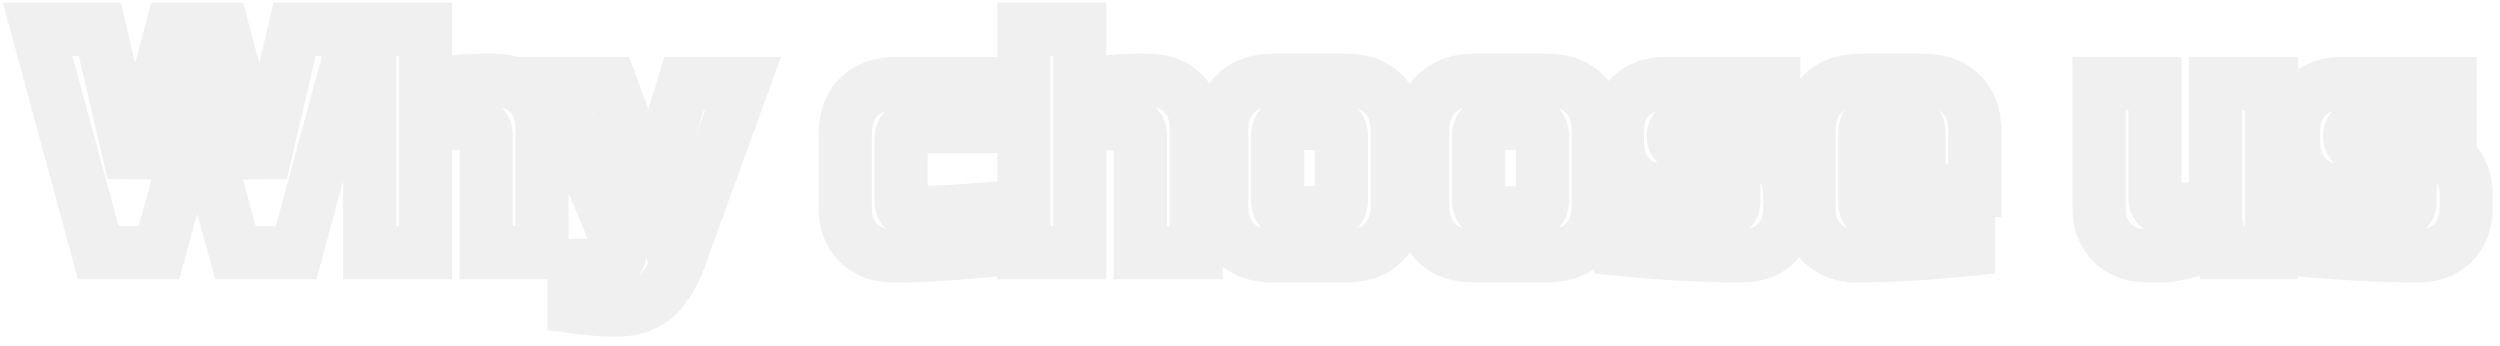 <svg width="188" height="26" viewBox="0 0 188 26" fill="none" xmlns="http://www.w3.org/2000/svg">
<path d="M16.75 2.2L18.683 1.685L18.287 0.2H16.75V2.2ZM19.63 13L17.698 13.515L21.578 13.454L19.63 13ZM22.15 2.2V0.2H20.563L20.203 1.746L22.15 2.2ZM26.83 2.2L28.761 2.724L29.445 0.2H26.83V2.2ZM22.27 19V21H23.8L24.201 19.524L22.27 19ZM17.71 19L15.782 19.532L16.187 21H17.71V19ZM14.83 8.56L16.758 8.028L14.83 1.039L12.902 8.028L14.83 8.56ZM11.95 19V21H13.473L13.878 19.532L11.95 19ZM7.39 19L5.46 19.524L5.861 21H7.39V19ZM2.83 2.2V0.2H0.215L0.9 2.724L2.83 2.2ZM7.51 2.2L9.458 1.746L9.097 0.2H7.51V2.2ZM10.03 13L8.083 13.454L11.963 13.515L10.03 13ZM12.91 2.2V0.2H11.374L10.978 1.685L12.91 2.2ZM14.818 2.715L17.698 13.515L21.563 12.485L18.683 1.685L14.818 2.715ZM21.578 13.454L24.098 2.654L20.203 1.746L17.683 12.546L21.578 13.454ZM22.15 4.2H26.83V0.2H22.15V4.2ZM24.9 1.676L20.34 18.476L24.201 19.524L28.761 2.724L24.9 1.676ZM22.27 17H17.71V21H22.27V17ZM19.638 18.468L16.758 8.028L12.902 9.092L15.782 19.532L19.638 18.468ZM12.902 8.028L10.022 18.468L13.878 19.532L16.758 9.092L12.902 8.028ZM11.95 17H7.39V21H11.95V17ZM9.32 18.476L4.76 1.676L0.9 2.724L5.46 19.524L9.32 18.476ZM2.83 4.2H7.51V0.2H2.83V4.2ZM5.563 2.654L8.083 13.454L11.978 12.546L9.458 1.746L5.563 2.654ZM11.963 13.515L14.843 2.715L10.978 1.685L8.098 12.485L11.963 13.515ZM12.91 4.2H16.75V0.2H12.91V4.2ZM32.002 6.52H30.002V8.974L32.405 8.479L32.002 6.52ZM39.778 7.024L38.363 8.438L38.363 8.438L39.778 7.024ZM40.762 19V21H42.762V19H40.762ZM36.562 19H34.562V21H36.562V19ZM33.202 9.376L32.953 7.391L32.946 7.392L33.202 9.376ZM32.002 9.52L31.792 7.531L30.002 7.719V9.52H32.002ZM32.002 19V21H34.002V19H32.002ZM27.802 19H25.802V21H27.802V19ZM27.802 2.2V0.2H25.802V2.2H27.802ZM32.002 2.2H34.002V0.2H32.002V2.2ZM32.405 8.479C33.868 8.177 35.087 8.04 36.082 8.04V4.04C34.74 4.04 33.239 4.223 31.598 4.561L32.405 8.479ZM36.082 8.04H37.162V4.04H36.082V8.04ZM37.162 8.04C37.818 8.04 38.147 8.222 38.363 8.438L41.192 5.61C40.096 4.514 38.681 4.04 37.162 4.04V8.04ZM38.363 8.438C38.58 8.655 38.762 8.984 38.762 9.64H42.762C42.762 8.12 42.287 6.705 41.192 5.61L38.363 8.438ZM38.762 9.64V19H42.762V9.64H38.762ZM40.762 17H36.562V21H40.762V17ZM38.562 19V10.12H34.562V19H38.562ZM38.562 10.12C38.562 9.385 38.295 8.665 37.736 8.106L34.907 10.934C34.806 10.832 34.71 10.697 34.645 10.533C34.58 10.371 34.562 10.225 34.562 10.12H38.562ZM37.736 8.106C37.176 7.546 36.456 7.28 35.722 7.28V11.28C35.616 11.28 35.471 11.262 35.309 11.197C35.145 11.131 35.009 11.036 34.907 10.934L37.736 8.106ZM35.722 7.28H34.882V11.28H35.722V7.28ZM34.882 7.28C34.205 7.28 33.561 7.316 32.953 7.391L33.45 11.361C33.866 11.309 34.342 11.28 34.882 11.28V7.28ZM32.946 7.392C32.457 7.456 32.074 7.501 31.792 7.531L32.211 11.509C32.537 11.475 32.954 11.425 33.458 11.36L32.946 7.392ZM30.002 9.52V19H34.002V9.52H30.002ZM32.002 17H27.802V21H32.002V17ZM29.802 19V2.2H25.802V19H29.802ZM27.802 4.2H32.002V0.2H27.802V4.2ZM30.002 2.2V6.52H34.002V2.2H30.002ZM43.159 23.08H41.159V24.837L42.901 25.063L43.159 23.08ZM43.159 19.96V17.96H41.159V19.96H43.159ZM46.495 19.456L44.758 18.464L44.74 18.495L44.723 18.528L46.495 19.456ZM46.399 18.04L44.554 18.812L44.556 18.816L46.399 18.04ZM41.479 6.28V4.28H38.474L39.634 7.052L41.479 6.28ZM45.919 6.28L47.796 5.59L47.314 4.28H45.919V6.28ZM48.919 14.44L47.042 15.13L49.084 20.684L50.83 15.03L48.919 14.44ZM51.439 6.28V4.28H49.963L49.528 5.69L51.439 6.28ZM55.879 6.28L57.758 6.963L58.734 4.28H55.879V6.28ZM51.079 19.48L52.956 20.169L52.958 20.163L51.079 19.48ZM49.279 22.336L47.966 20.827L47.957 20.835L47.948 20.843L49.279 22.336ZM46.279 21.32C45.546 21.32 44.598 21.25 43.416 21.097L42.901 25.063C44.183 25.23 45.315 25.32 46.279 25.32V21.32ZM45.159 23.08V19.96H41.159V23.08H45.159ZM43.159 21.96H45.319V17.96H43.159V21.96ZM45.319 21.96C46.188 21.96 47.568 21.718 48.266 20.384L44.723 18.528C44.792 18.397 44.885 18.278 44.995 18.18C45.103 18.085 45.206 18.028 45.281 17.996C45.416 17.938 45.459 17.96 45.319 17.96V21.96ZM48.231 20.448C48.896 19.285 48.573 18.05 48.242 17.264L44.556 18.816C44.629 18.991 44.623 19.038 44.619 18.985C44.615 18.916 44.619 18.707 44.758 18.464L48.231 20.448ZM48.244 17.268L43.324 5.508L39.634 7.052L44.554 18.812L48.244 17.268ZM41.479 8.28H45.919V4.28H41.479V8.28ZM44.042 6.97L47.042 15.13L50.796 13.75L47.796 5.59L44.042 6.97ZM50.83 15.03L53.35 6.87L49.528 5.69L47.008 13.85L50.83 15.03ZM51.439 8.28H55.879V4.28H51.439V8.28ZM53.999 5.597L49.199 18.797L52.958 20.163L57.758 6.963L53.999 5.597ZM49.201 18.791C48.811 19.853 48.369 20.476 47.966 20.827L50.591 23.845C51.66 22.916 52.418 21.635 52.956 20.169L49.201 18.791ZM47.948 20.843C47.672 21.089 47.194 21.32 46.279 21.32V25.32C47.891 25.32 49.413 24.895 50.609 23.829L47.948 20.843ZM75.082 18.76L75.294 20.749L77.082 20.558V18.76H75.082ZM64.546 18.256L63.131 19.67L63.131 19.67L64.546 18.256ZM64.57 7.312L65.984 8.726L65.984 8.726L64.57 7.312ZM75.082 6.28H77.082V4.28H75.082V6.28ZM75.082 9.52V11.52H77.082V9.52H75.082ZM75.082 15.64H77.082V13.466L74.915 13.647L75.082 15.64ZM74.869 16.771C71.927 17.086 69.361 17.24 67.162 17.24V21.24C69.539 21.24 72.252 21.074 75.294 20.749L74.869 16.771ZM67.162 17.24C66.505 17.24 66.176 17.058 65.96 16.842L63.131 19.67C64.227 20.766 65.642 21.24 67.162 21.24V17.24ZM65.96 16.842C65.743 16.625 65.562 16.296 65.562 15.64H61.562C61.562 17.16 62.036 18.575 63.131 19.67L65.96 16.842ZM65.562 15.64V10.12H61.562V15.64H65.562ZM65.562 10.12C65.562 9.304 65.779 8.931 65.984 8.726L63.155 5.898C62.016 7.037 61.562 8.536 61.562 10.12H65.562ZM65.984 8.726C66.213 8.497 66.601 8.28 67.402 8.28V4.28C65.802 4.28 64.302 4.751 63.155 5.898L65.984 8.726ZM67.402 8.28H75.082V4.28H67.402V8.28ZM73.082 6.28V9.52H77.082V6.28H73.082ZM75.082 7.52H68.722V11.52H75.082V7.52ZM68.722 7.52C68.093 7.52 67.255 7.678 66.587 8.346C65.92 9.013 65.762 9.852 65.762 10.48H69.762C69.762 10.481 69.762 10.563 69.719 10.693C69.672 10.832 69.58 11.01 69.416 11.174C69.251 11.338 69.073 11.431 68.934 11.477C68.804 11.521 68.722 11.52 68.722 11.52V7.52ZM65.762 10.48V15.16H69.762V10.48H65.762ZM65.762 15.16C65.762 15.895 66.028 16.615 66.587 17.174L69.416 14.346C69.517 14.447 69.613 14.583 69.678 14.747C69.743 14.909 69.762 15.055 69.762 15.16H65.762ZM66.587 17.174C67.147 17.734 67.867 18 68.602 18V14C68.707 14 68.853 14.018 69.014 14.083C69.178 14.149 69.314 14.244 69.416 14.346L66.587 17.174ZM68.602 18C70.128 18 72.356 17.874 75.248 17.633L74.915 13.647C72.047 13.886 69.955 14 68.602 14V18ZM73.082 15.64V18.76H77.082V15.64H73.082ZM81.197 6.52H79.197V8.974L81.601 8.479L81.197 6.52ZM88.973 7.024L87.559 8.438L87.559 8.438L88.973 7.024ZM89.957 19V21H91.957V19H89.957ZM85.757 19H83.757V21H85.757V19ZM82.397 9.376L82.149 7.391L82.141 7.392L82.397 9.376ZM81.197 9.52L80.987 7.531L79.197 7.719V9.52H81.197ZM81.197 19V21H83.197V19H81.197ZM76.997 19H74.997V21H76.997V19ZM76.997 2.2V0.2H74.997V2.2H76.997ZM81.197 2.2H83.197V0.2H81.197V2.2ZM81.601 8.479C83.064 8.177 84.283 8.04 85.277 8.04V4.04C83.935 4.04 82.434 4.223 80.793 4.561L81.601 8.479ZM85.277 8.04H86.357V4.04H85.277V8.04ZM86.357 8.04C87.013 8.04 87.342 8.222 87.559 8.438L90.387 5.61C89.291 4.514 87.876 4.04 86.357 4.04V8.04ZM87.559 8.438C87.775 8.655 87.957 8.984 87.957 9.64H91.957C91.957 8.12 91.483 6.705 90.387 5.61L87.559 8.438ZM87.957 9.64V19H91.957V9.64H87.957ZM89.957 17H85.757V21H89.957V17ZM87.757 19V10.12H83.757V19H87.757ZM87.757 10.12C87.757 9.385 87.491 8.665 86.931 8.106L84.103 10.934C84.001 10.832 83.906 10.697 83.84 10.533C83.775 10.371 83.757 10.225 83.757 10.12H87.757ZM86.931 8.106C86.371 7.546 85.652 7.28 84.917 7.28V11.28C84.811 11.28 84.666 11.262 84.504 11.197C84.34 11.131 84.204 11.036 84.103 10.934L86.931 8.106ZM84.917 7.28H84.077V11.28H84.917V7.28ZM84.077 7.28C83.4 7.28 82.756 7.316 82.149 7.391L82.645 11.361C83.062 11.309 83.538 11.28 84.077 11.28V7.28ZM82.141 7.392C81.652 7.456 81.269 7.501 80.987 7.531L81.406 11.509C81.732 11.475 82.15 11.425 82.653 11.36L82.141 7.392ZM79.197 9.52V19H83.197V9.52H79.197ZM81.197 17H76.997V21H81.197V17ZM78.997 19V2.2H74.997V19H78.997ZM76.997 4.2H81.197V0.2H76.997V4.2ZM79.197 2.2V6.52H83.197V2.2H79.197ZM104.042 18.232L105.456 19.646L105.456 19.646L104.042 18.232ZM92.882 18.232L91.451 19.63L91.468 19.646L91.485 19.663L92.882 18.232ZM92.882 7.072L94.296 8.486L94.296 8.486L92.882 7.072ZM104.042 7.072L102.611 8.469L102.628 8.486L102.645 8.503L104.042 7.072ZM103.074 15.4C103.074 16.201 102.857 16.588 102.628 16.818L105.456 19.646C106.603 18.5 107.074 16.999 107.074 15.4H103.074ZM102.628 16.818C102.423 17.022 102.05 17.24 101.234 17.24V21.24C102.818 21.24 104.317 20.786 105.456 19.646L102.628 16.818ZM101.234 17.24H95.714V21.24H101.234V17.24ZM95.714 17.24C94.9 17.24 94.507 17.023 94.279 16.801L91.485 19.663C92.633 20.785 94.128 21.24 95.714 21.24V17.24ZM94.313 16.834C94.091 16.608 93.874 16.214 93.874 15.4H89.874C89.874 16.986 90.329 18.48 91.451 19.63L94.313 16.834ZM93.874 15.4V9.88H89.874V15.4H93.874ZM93.874 9.88C93.874 9.064 94.092 8.691 94.296 8.486L91.468 5.658C90.328 6.797 89.874 8.296 89.874 9.88H93.874ZM94.296 8.486C94.526 8.257 94.913 8.04 95.714 8.04V4.04C94.115 4.04 92.615 4.511 91.468 5.658L94.296 8.486ZM95.714 8.04H101.234V4.04H95.714V8.04ZM101.234 8.04C102.037 8.04 102.404 8.257 102.611 8.469L105.473 5.675C104.336 4.511 102.831 4.04 101.234 4.04V8.04ZM102.645 8.503C102.857 8.71 103.074 9.077 103.074 9.88H107.074C107.074 8.283 106.604 6.778 105.44 5.641L102.645 8.503ZM103.074 9.88V15.4H107.074V9.88H103.074ZM102.874 10.24C102.874 9.612 102.716 8.773 102.048 8.106C101.381 7.438 100.542 7.28 99.914 7.28V11.28C99.913 11.28 99.831 11.281 99.702 11.237C99.562 11.191 99.384 11.098 99.22 10.934C99.055 10.77 98.963 10.592 98.917 10.453C98.874 10.323 98.874 10.241 98.874 10.24H102.874ZM99.914 7.28H97.034V11.28H99.914V7.28ZM97.034 7.28C96.406 7.28 95.567 7.438 94.9 8.106C94.233 8.773 94.074 9.612 94.074 10.24H98.074C98.074 10.241 98.075 10.323 98.031 10.453C97.985 10.592 97.893 10.77 97.728 10.934C97.564 11.098 97.386 11.191 97.246 11.237C97.117 11.281 97.035 11.28 97.034 11.28V7.28ZM94.074 10.24V15.04H98.074V10.24H94.074ZM94.074 15.04C94.074 15.668 94.233 16.507 94.9 17.174C95.567 17.842 96.406 18 97.034 18V14C97.035 14 97.117 13.999 97.246 14.043C97.386 14.089 97.564 14.181 97.728 14.346C97.893 14.51 97.985 14.688 98.031 14.828C98.075 14.957 98.074 15.039 98.074 15.04H94.074ZM97.034 18H99.914V14H97.034V18ZM99.914 18C100.542 18 101.381 17.842 102.048 17.174C102.716 16.507 102.874 15.668 102.874 15.04H98.874C98.874 15.039 98.874 14.957 98.917 14.828C98.963 14.688 99.055 14.51 99.22 14.346C99.384 14.181 99.562 14.089 99.702 14.043C99.831 13.999 99.913 14 99.914 14V18ZM102.874 15.04V10.24H98.874V15.04H102.874ZM119.159 18.232L120.573 19.646L120.573 19.646L119.159 18.232ZM107.999 18.232L106.568 19.63L106.585 19.646L106.602 19.663L107.999 18.232ZM107.999 7.072L109.413 8.486L109.413 8.486L107.999 7.072ZM119.159 7.072L117.728 8.469L117.745 8.486L117.762 8.503L119.159 7.072ZM118.191 15.4C118.191 16.201 117.974 16.588 117.745 16.818L120.573 19.646C121.72 18.5 122.191 16.999 122.191 15.4H118.191ZM117.745 16.818C117.54 17.022 117.168 17.24 116.351 17.24V21.24C117.935 21.24 119.434 20.786 120.573 19.646L117.745 16.818ZM116.351 17.24H110.831V21.24H116.351V17.24ZM110.831 17.24C110.017 17.24 109.624 17.023 109.397 16.801L106.602 19.663C107.751 20.785 109.245 21.24 110.831 21.24V17.24ZM109.43 16.834C109.208 16.608 108.991 16.214 108.991 15.4H104.991C104.991 16.986 105.446 18.48 106.568 19.63L109.43 16.834ZM108.991 15.4V9.88H104.991V15.4H108.991ZM108.991 9.88C108.991 9.064 109.209 8.691 109.413 8.486L106.585 5.658C105.446 6.797 104.991 8.296 104.991 9.88H108.991ZM109.413 8.486C109.643 8.257 110.03 8.04 110.831 8.04V4.04C109.232 4.04 107.732 4.511 106.585 5.658L109.413 8.486ZM110.831 8.04H116.351V4.04H110.831V8.04ZM116.351 8.04C117.154 8.04 117.521 8.257 117.728 8.469L120.59 5.675C119.453 4.511 117.948 4.04 116.351 4.04V8.04ZM117.762 8.503C117.974 8.71 118.191 9.077 118.191 9.88H122.191C122.191 8.283 121.721 6.778 120.557 5.641L117.762 8.503ZM118.191 9.88V15.4H122.191V9.88H118.191ZM117.991 10.24C117.991 9.612 117.833 8.773 117.165 8.106C116.498 7.438 115.66 7.28 115.031 7.28V11.28C115.031 11.28 114.949 11.281 114.819 11.237C114.679 11.191 114.501 11.098 114.337 10.934C114.173 10.77 114.08 10.592 114.034 10.453C113.991 10.323 113.991 10.241 113.991 10.24H117.991ZM115.031 7.28H112.151V11.28H115.031V7.28ZM112.151 7.28C111.523 7.28 110.684 7.438 110.017 8.106C109.35 8.773 109.191 9.612 109.191 10.24H113.191C113.191 10.241 113.192 10.323 113.149 10.453C113.102 10.592 113.01 10.77 112.845 10.934C112.681 11.098 112.503 11.191 112.364 11.237C112.234 11.281 112.152 11.28 112.151 11.28V7.28ZM109.191 10.24V15.04H113.191V10.24H109.191ZM109.191 15.04C109.191 15.668 109.35 16.507 110.017 17.174C110.684 17.842 111.523 18 112.151 18V14C112.152 14 112.234 13.999 112.364 14.043C112.503 14.089 112.681 14.181 112.845 14.346C113.01 14.51 113.102 14.688 113.149 14.828C113.192 14.957 113.191 15.039 113.191 15.04H109.191ZM112.151 18H115.031V14H112.151V18ZM115.031 18C115.66 18 116.498 17.842 117.165 17.174C117.833 16.507 117.991 15.668 117.991 15.04H113.991C113.991 15.039 113.991 14.957 114.034 14.828C114.08 14.688 114.173 14.51 114.337 14.346C114.501 14.181 114.679 14.089 114.819 14.043C114.949 13.999 115.031 14 115.031 14V18ZM117.991 15.04V10.24H113.991V15.04H117.991ZM121.868 15.64L122.016 13.645L119.868 13.487V15.64H121.868ZM130.148 15.76L131.563 17.174L131.563 17.174L130.148 15.76ZM130.388 14.32H132.388V12.32H130.388V14.32ZM122.612 13.336L124.027 11.922L124.027 11.922L122.612 13.336ZM122.612 7.264L124.027 8.678L122.612 7.264ZM133.388 6.28H135.388V4.28H133.388V6.28ZM133.388 9.4V11.4H135.388V9.4H133.388ZM126.068 9.64L127.483 11.054L127.483 11.054L126.068 9.64ZM126.068 10.84L124.654 12.254L124.654 12.254L126.068 10.84ZM133.604 12.064L135.019 10.65L135.019 10.65L133.604 12.064ZM133.604 18.256L135.019 19.67L135.019 19.67L133.604 18.256ZM121.868 18.76H119.868V20.573L121.672 20.75L121.868 18.76ZM121.721 17.635C124.988 17.876 127.604 18 129.548 18V14C127.749 14 125.245 13.884 122.016 13.645L121.721 17.635ZM129.548 18C130.283 18 131.003 17.734 131.563 17.174L128.734 14.346C128.836 14.244 128.972 14.149 129.136 14.083C129.297 14.018 129.443 14 129.548 14V18ZM131.563 17.174C132.122 16.615 132.388 15.895 132.388 15.16H128.388C128.388 15.055 128.407 14.909 128.471 14.747C128.537 14.583 128.633 14.447 128.734 14.346L131.563 17.174ZM132.388 15.16V14.32H128.388V15.16H132.388ZM130.388 12.32H125.228V16.32H130.388V12.32ZM125.228 12.32C124.572 12.32 124.243 12.138 124.027 11.922L121.198 14.75C122.294 15.846 123.709 16.32 125.228 16.32V12.32ZM124.027 11.922C123.81 11.705 123.628 11.376 123.628 10.72H119.628C119.628 12.24 120.103 13.655 121.198 14.75L124.027 11.922ZM123.628 10.72V9.88H119.628V10.72H123.628ZM123.628 9.88C123.628 9.224 123.81 8.895 124.027 8.678L121.198 5.85C120.103 6.945 119.628 8.36 119.628 9.88H123.628ZM124.027 8.678C124.243 8.462 124.572 8.28 125.228 8.28V4.28C123.709 4.28 122.294 4.754 121.198 5.85L124.027 8.678ZM125.228 8.28H133.388V4.28H125.228V8.28ZM131.388 6.28V9.4H135.388V6.28H131.388ZM133.388 7.4H126.668V11.4H133.388V7.4ZM126.668 7.4C125.934 7.4 125.214 7.666 124.654 8.226L127.483 11.054C127.381 11.156 127.245 11.251 127.081 11.317C126.919 11.382 126.774 11.4 126.668 11.4V7.4ZM124.654 8.226C124.095 8.785 123.828 9.505 123.828 10.24H127.828C127.828 10.345 127.81 10.491 127.745 10.653C127.68 10.817 127.584 10.953 127.483 11.054L124.654 8.226ZM123.828 10.24C123.828 10.975 124.095 11.695 124.654 12.254L127.483 9.426C127.584 9.527 127.68 9.663 127.745 9.827C127.81 9.989 127.828 10.135 127.828 10.24H123.828ZM124.654 12.254C125.214 12.814 125.934 13.08 126.668 13.08V9.08C126.774 9.08 126.919 9.098 127.081 9.163C127.245 9.229 127.381 9.324 127.483 9.426L124.654 12.254ZM126.668 13.08H130.988V9.08H126.668V13.08ZM130.988 13.08C131.645 13.08 131.974 13.262 132.19 13.478L135.019 10.65C133.923 9.554 132.508 9.08 130.988 9.08V13.08ZM132.19 13.478C132.407 13.695 132.588 14.024 132.588 14.68H136.588C136.588 13.16 136.114 11.745 135.019 10.65L132.19 13.478ZM132.588 14.68V15.64H136.588V14.68H132.588ZM132.588 15.64C132.588 16.296 132.407 16.625 132.19 16.842L135.019 19.67C136.114 18.575 136.588 17.16 136.588 15.64H132.588ZM132.19 16.842C131.974 17.058 131.645 17.24 130.988 17.24V21.24C132.508 21.24 133.923 20.766 135.019 19.67L132.19 16.842ZM130.988 17.24C128.231 17.24 125.257 17.084 122.065 16.77L121.672 20.75C124.976 21.076 128.082 21.24 130.988 21.24V17.24ZM123.868 18.76V15.64H119.868V18.76H123.868ZM140.23 11.32H138.23V13.32H140.23V11.32ZM144.31 11.32V13.32H146.31V11.32H144.31ZM148.03 18.76L148.236 20.749L150.03 20.564V18.76H148.03ZM137.014 18.256L135.6 19.67L135.6 19.67L137.014 18.256ZM137.038 7.072L138.453 8.486L138.453 8.486L137.038 7.072ZM147.478 7.072L146.048 8.469L146.064 8.486L146.081 8.503L147.478 7.072ZM148.51 14.32V16.32H150.51V14.32H148.51ZM140.23 14.32V12.32H138.23V14.32H140.23ZM140.47 15.88L141.885 14.466L141.885 14.466L140.47 15.88ZM148.03 15.76H150.03V13.597L147.874 13.766L148.03 15.76ZM141.19 7.04C140.562 7.04 139.723 7.198 139.056 7.866C138.389 8.533 138.23 9.372 138.23 10H142.23C142.23 10.001 142.231 10.083 142.188 10.213C142.141 10.352 142.049 10.53 141.885 10.694C141.72 10.858 141.542 10.951 141.403 10.997C141.273 11.041 141.191 11.04 141.19 11.04V7.04ZM138.23 10V11.32H142.23V10H138.23ZM140.23 13.32H144.31V9.32H140.23V13.32ZM146.31 11.32V10H142.31V11.32H146.31ZM146.31 10C146.31 9.372 146.152 8.533 145.485 7.866C144.817 7.198 143.979 7.04 143.35 7.04V11.04C143.35 11.04 143.268 11.041 143.138 10.997C142.998 10.951 142.82 10.858 142.656 10.694C142.492 10.53 142.399 10.352 142.353 10.213C142.31 10.083 142.31 10.001 142.31 10H146.31ZM143.35 7.04H141.19V11.04H143.35V7.04ZM147.824 16.771C144.789 17.085 142.06 17.24 139.63 17.24V21.24C142.225 21.24 145.095 21.075 148.236 20.749L147.824 16.771ZM139.63 17.24C138.974 17.24 138.645 17.058 138.429 16.842L135.6 19.67C136.696 20.766 138.111 21.24 139.63 21.24V17.24ZM138.429 16.842C138.212 16.625 138.03 16.296 138.03 15.64H134.03C134.03 17.16 134.505 18.575 135.6 19.67L138.429 16.842ZM138.03 15.64V9.88H134.03V15.64H138.03ZM138.03 9.88C138.03 9.064 138.248 8.691 138.453 8.486L135.624 5.658C134.485 6.797 134.03 8.296 134.03 9.88H138.03ZM138.453 8.486C138.682 8.257 139.069 8.04 139.87 8.04V4.04C138.271 4.04 136.771 4.511 135.624 5.658L138.453 8.486ZM139.87 8.04H144.67V4.04H139.87V8.04ZM144.67 8.04C145.473 8.04 145.84 8.257 146.048 8.469L148.909 5.675C147.772 4.511 146.267 4.04 144.67 4.04V8.04ZM146.081 8.503C146.293 8.71 146.51 9.077 146.51 9.88H150.51C150.51 8.283 150.04 6.778 148.876 5.641L146.081 8.503ZM146.51 9.88V14.32H150.51V9.88H146.51ZM148.51 12.32H140.23V16.32H148.51V12.32ZM138.23 14.32V15.28H142.23V14.32H138.23ZM138.23 15.28C138.23 16.015 138.497 16.735 139.056 17.294L141.885 14.466C141.986 14.568 142.082 14.703 142.147 14.867C142.212 15.029 142.23 15.175 142.23 15.28H138.23ZM139.056 17.294C139.616 17.854 140.336 18.12 141.07 18.12V14.12C141.176 14.12 141.321 14.138 141.483 14.203C141.647 14.269 141.783 14.364 141.885 14.466L139.056 17.294ZM141.07 18.12C142.735 18.12 145.117 17.995 148.187 17.754L147.874 13.766C144.831 14.005 142.574 14.12 141.07 14.12V18.12ZM146.03 15.76V18.76H150.03V15.76H146.03ZM166.616 15.28L167.188 17.196L168.616 16.77V15.28H166.616ZM166.616 6.28V4.28H164.616V6.28H166.616ZM170.816 6.28H172.816V4.28H170.816V6.28ZM170.816 19V21H172.816V19H170.816ZM167.096 19L165.135 19.392L165.457 21H167.096V19ZM166.856 17.8L168.817 17.408L168.235 14.495L165.755 16.131L166.856 17.8ZM164.528 18.904L165.078 20.827L165.09 20.823L165.103 20.82L164.528 18.904ZM158.84 18.256L160.254 16.842L160.254 16.842L158.84 18.256ZM157.856 6.28V4.28H155.856V6.28H157.856ZM162.056 6.28H164.056V4.28H162.056V6.28ZM162.296 15.52L163.71 14.106L163.71 14.106L162.296 15.52ZM163.736 17.76C164.828 17.76 165.986 17.555 167.188 17.196L166.044 13.364C165.102 13.645 164.34 13.76 163.736 13.76V17.76ZM168.616 15.28V6.28H164.616V15.28H168.616ZM166.616 8.28H170.816V4.28H166.616V8.28ZM168.816 6.28V19H172.816V6.28H168.816ZM170.816 17H167.096V21H170.816V17ZM169.057 18.608L168.817 17.408L164.895 18.192L165.135 19.392L169.057 18.608ZM165.755 16.131C165.153 16.528 164.553 16.808 163.954 16.988L165.103 20.82C166.104 20.52 167.056 20.064 167.957 19.47L165.755 16.131ZM163.979 16.981C163.294 17.177 162.827 17.24 162.536 17.24V21.24C163.334 21.24 164.195 21.079 165.078 20.827L163.979 16.981ZM162.536 17.24H161.456V21.24H162.536V17.24ZM161.456 17.24C160.8 17.24 160.471 17.058 160.254 16.842L157.426 19.67C158.522 20.766 159.937 21.24 161.456 21.24V17.24ZM160.254 16.842C160.038 16.625 159.856 16.296 159.856 15.64H155.856C155.856 17.16 156.33 18.575 157.426 19.67L160.254 16.842ZM159.856 15.64V6.28H155.856V15.64H159.856ZM157.856 8.28H162.056V4.28H157.856V8.28ZM160.056 6.28V14.92H164.056V6.28H160.056ZM160.056 14.92C160.056 15.655 160.322 16.375 160.882 16.934L163.71 14.106C163.812 14.207 163.908 14.343 163.973 14.507C164.038 14.669 164.056 14.815 164.056 14.92H160.056ZM160.882 16.934C161.442 17.494 162.162 17.76 162.896 17.76V13.76C163.002 13.76 163.147 13.778 163.309 13.843C163.473 13.909 163.609 14.004 163.71 14.106L160.882 16.934ZM162.896 17.76H163.736V13.76H162.896V17.76ZM172.728 15.64L172.875 13.645L170.728 13.487V15.64H172.728ZM181.008 15.76L182.422 17.174L182.422 17.174L181.008 15.76ZM181.248 14.32H183.248V12.32H181.248V14.32ZM173.472 13.336L174.886 11.922L174.886 11.922L173.472 13.336ZM173.472 7.264L174.886 8.678L173.472 7.264ZM184.248 6.28H186.248V4.28H184.248V6.28ZM184.248 9.4V11.4H186.248V9.4H184.248ZM176.928 9.64L178.342 11.054L178.342 11.054L176.928 9.64ZM176.928 10.84L175.514 12.254L175.514 12.254L176.928 10.84ZM184.464 12.064L185.878 10.65L185.878 10.65L184.464 12.064ZM184.464 18.256L185.878 19.67L185.878 19.67L184.464 18.256ZM172.728 18.76H170.728V20.573L172.532 20.75L172.728 18.76ZM172.58 17.635C175.847 17.876 178.464 18 180.408 18V14C178.608 14 176.104 13.884 172.875 13.645L172.58 17.635ZM180.408 18C181.143 18 181.862 17.734 182.422 17.174L179.594 14.346C179.695 14.244 179.831 14.149 179.995 14.083C180.157 14.018 180.302 14 180.408 14V18ZM182.422 17.174C182.982 16.615 183.248 15.895 183.248 15.16H179.248C179.248 15.055 179.266 14.909 179.331 14.747C179.396 14.583 179.492 14.447 179.594 14.346L182.422 17.174ZM183.248 15.16V14.32H179.248V15.16H183.248ZM181.248 12.32H176.088V16.32H181.248V12.32ZM176.088 12.32C175.431 12.32 175.102 12.138 174.886 11.922L172.058 14.75C173.153 15.846 174.568 16.32 176.088 16.32V12.32ZM174.886 11.922C174.67 11.705 174.488 11.376 174.488 10.72H170.488C170.488 12.24 170.962 13.655 172.058 14.75L174.886 11.922ZM174.488 10.72V9.88H170.488V10.72H174.488ZM174.488 9.88C174.488 9.224 174.67 8.895 174.886 8.678L172.058 5.85C170.962 6.945 170.488 8.36 170.488 9.88H174.488ZM174.886 8.678C175.102 8.462 175.431 8.28 176.088 8.28V4.28C174.568 4.28 173.153 4.754 172.058 5.85L174.886 8.678ZM176.088 8.28H184.248V4.28H176.088V8.28ZM182.248 6.28V9.4H186.248V6.28H182.248ZM184.248 7.4H177.528V11.4H184.248V7.4ZM177.528 7.4C176.793 7.4 176.073 7.666 175.514 8.226L178.342 11.054C178.24 11.156 178.105 11.251 177.941 11.317C177.779 11.382 177.633 11.4 177.528 11.4V7.4ZM175.514 8.226C174.954 8.785 174.688 9.505 174.688 10.24H178.688C178.688 10.345 178.669 10.491 178.605 10.653C178.539 10.817 178.444 10.953 178.342 11.054L175.514 8.226ZM174.688 10.24C174.688 10.975 174.954 11.695 175.514 12.254L178.342 9.426C178.444 9.527 178.539 9.663 178.605 9.827C178.669 9.989 178.688 10.135 178.688 10.24H174.688ZM175.514 12.254C176.073 12.814 176.793 13.08 177.528 13.08V9.08C177.633 9.08 177.779 9.098 177.941 9.163C178.105 9.229 178.24 9.324 178.342 9.426L175.514 12.254ZM177.528 13.08H181.848V9.08H177.528V13.08ZM181.848 13.08C182.504 13.08 182.833 13.262 183.05 13.478L185.878 10.65C184.782 9.554 183.367 9.08 181.848 9.08V13.08ZM183.05 13.478C183.266 13.695 183.448 14.024 183.448 14.68H187.448C187.448 13.16 186.974 11.745 185.878 10.65L183.05 13.478ZM183.448 14.68V15.64H187.448V14.68H183.448ZM183.448 15.64C183.448 16.296 183.266 16.625 183.05 16.842L185.878 19.67C186.974 18.575 187.448 17.16 187.448 15.64H183.448ZM183.05 16.842C182.833 17.058 182.504 17.24 181.848 17.24V21.24C183.367 21.24 184.782 20.766 185.878 19.67L183.05 16.842ZM181.848 17.24C179.09 17.24 176.116 17.084 172.924 16.77L172.532 20.75C175.835 21.076 178.941 21.24 181.848 21.24V17.24ZM174.728 18.76V15.64H170.728V18.76H174.728Z" fill="black" fill-opacity="0.06"/>
</svg>
